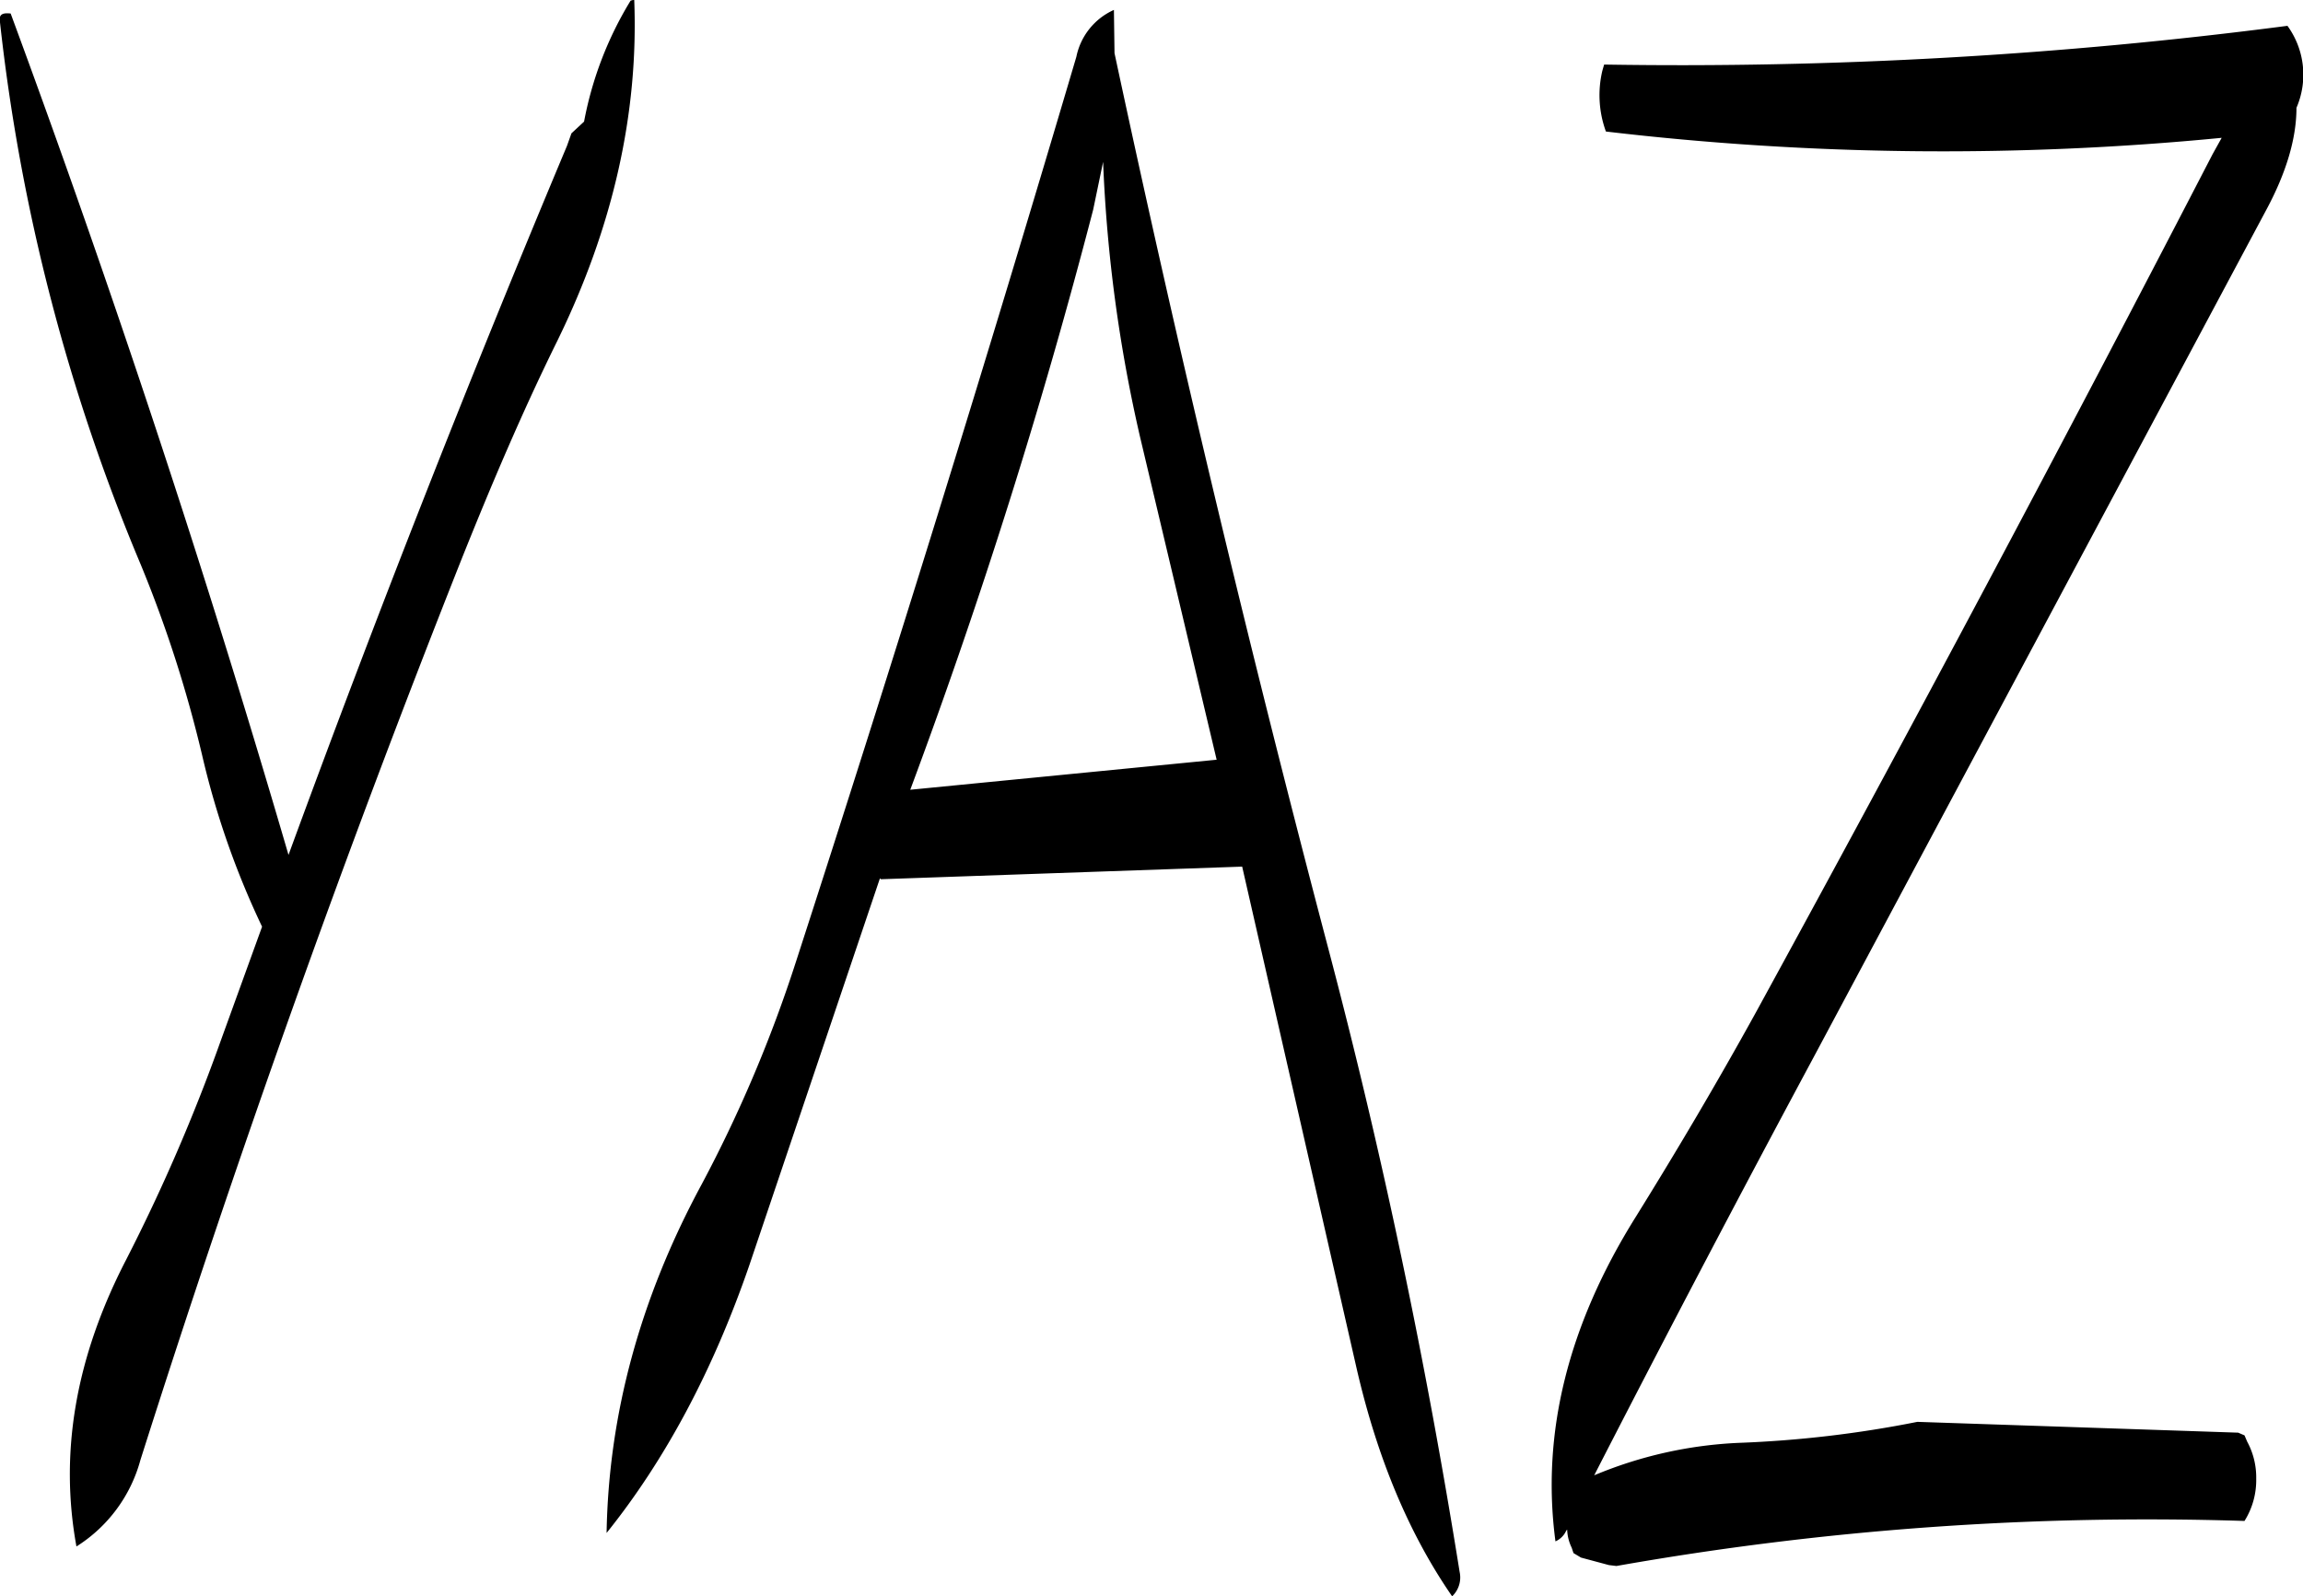 <svg id="Layer_1" data-name="Layer 1" xmlns="http://www.w3.org/2000/svg" viewBox="0 0 306.69 212.64"><defs><style>.cls-1{fill-rule:evenodd;}</style></defs><path class="cls-1" d="M305.64,252l10.2,43-40.8,4a790.49,790.49,0,0,0,24.36-77.28l1.32-6.36A197.34,197.34,0,0,0,305.64,252Zm-3.48-56.88a8.75,8.75,0,0,0-5,6.24q-17.82,60.3-37.32,120.48a181.55,181.55,0,0,1-12.6,29.76Q235,374.28,234.6,398c7.8-9.72,14.16-21.6,19-35.64L271,310.8l.12.12,48.12-1.68,15.24,66.84c2.76,12,7,22.08,12.72,30.36a3.46,3.46,0,0,0,1-3.24c-4.44-27.72-10.2-55.44-17.52-83.16q-15.66-59.4-28.44-119.16Zm-72.84,18.12Q209.7,260,192.24,307.68q-16.56-56.7-37-112.08c-1.08-.12-1.56.12-1.44,1A259.3,259.3,0,0,0,172.56,269a167.86,167.86,0,0,1,8.16,25.32,111.83,111.83,0,0,0,8,22.92l-5.52,15.24a242.73,242.73,0,0,1-12.6,29.16c-6.72,13-8.88,25.68-6.6,38.16a19.69,19.69,0,0,0,8.52-11.52q19.26-60.66,42.72-119.88c4-10,8.16-19.8,12.84-29.28,7.32-15,10.8-30.12,10.2-45.36l-.48.12A47.75,47.75,0,0,0,231.6,210l-1.68,1.56Zm138.36-1.92a383.49,383.49,0,0,0,82,.84l-1.2,2.16q-29.7,57.42-60.84,114.36c-5.16,9.36-10.56,18.48-16,27.24-9,14.4-12.6,28.8-10.68,43.2a2.8,2.8,0,0,0,1.44-1.44l.12-.12a5.9,5.9,0,0,0,.6,2.4l.24.72,1,.6,3.72,1,1,.12a406,406,0,0,1,83.64-6,10.25,10.25,0,0,0,1.56-5.64,10,10,0,0,0-1.2-4.92l-.36-.84-.84-.36-42.72-1.44A149.61,149.61,0,0,1,385.32,386a56.11,56.11,0,0,0-19.2,4.32q14.4-28.08,29.28-55.8l60.24-112.8c2.64-4.92,4-9.48,4-13.56a11.09,11.09,0,0,0-1.2-10.92,625,625,0,0,1-91,5.16l-.24.84A14.12,14.12,0,0,0,367.68,211.32Z" transform="translate(-153.82 -193.8)"/></svg>